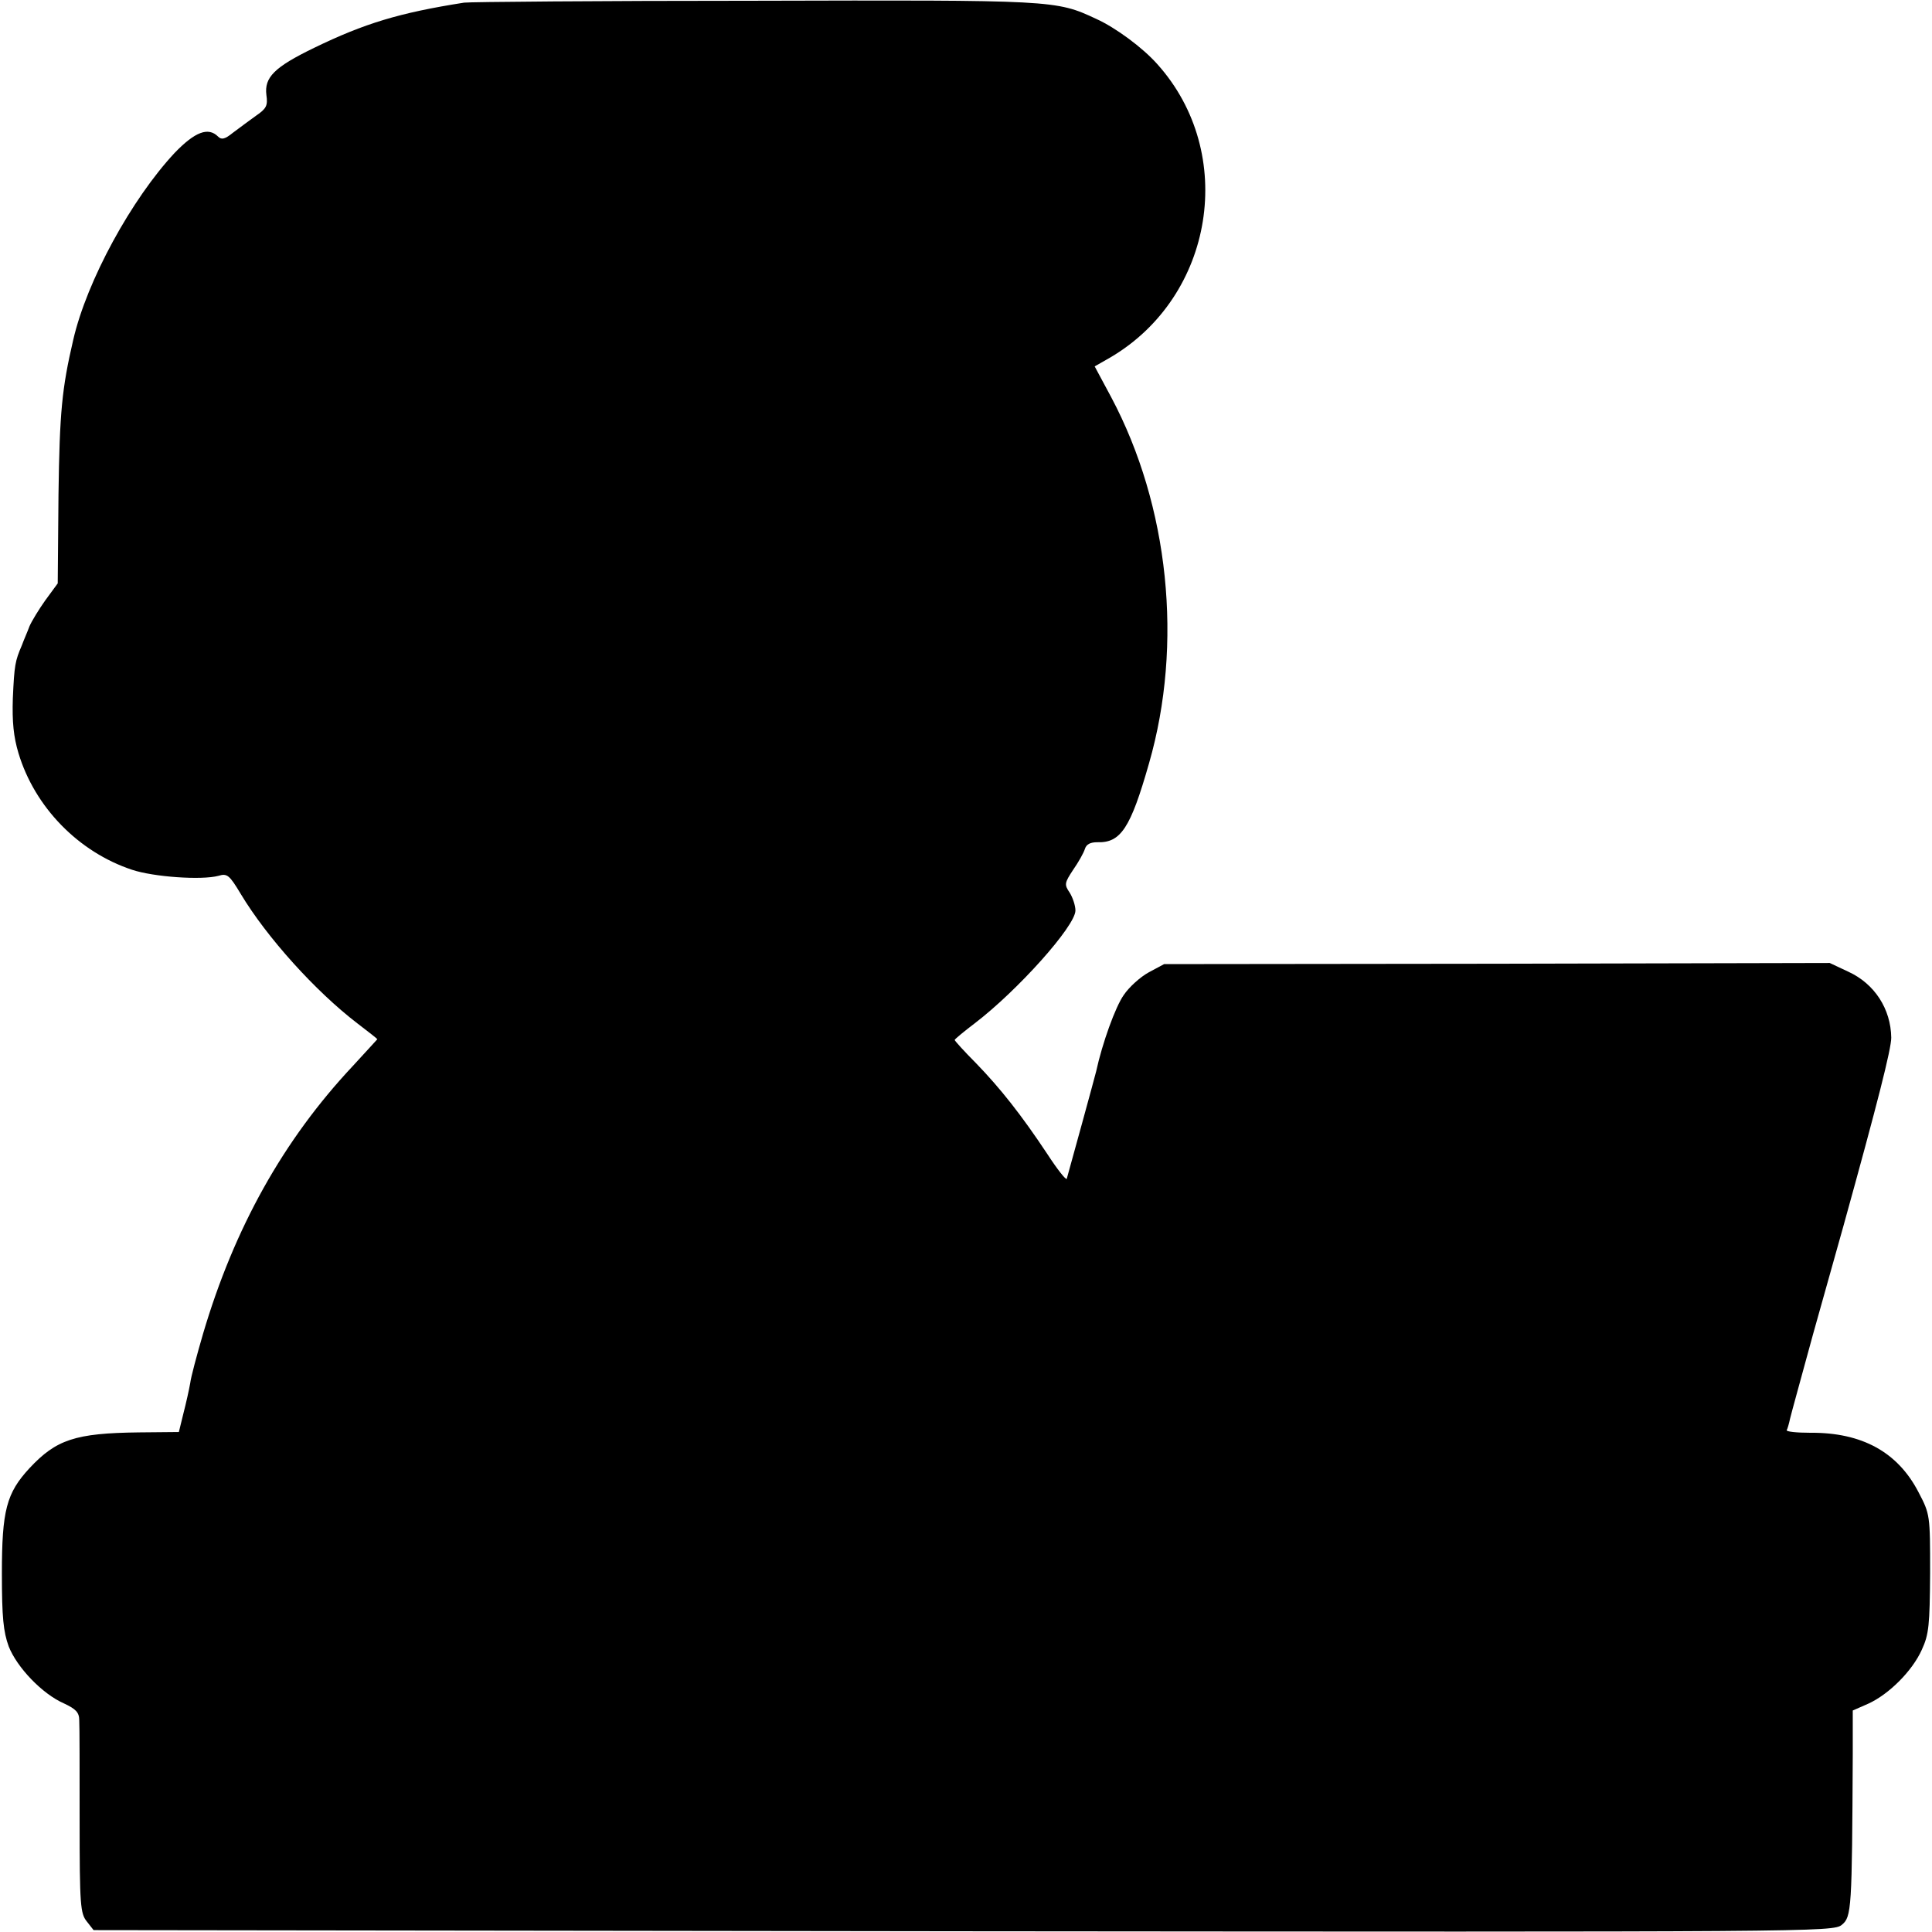 <?xml version="1.0" standalone="no"?>
<!DOCTYPE svg PUBLIC "-//W3C//DTD SVG 20010904//EN"
 "http://www.w3.org/TR/2001/REC-SVG-20010904/DTD/svg10.dtd">
<svg version="1.0" xmlns="http://www.w3.org/2000/svg"
 width="512pt" height="512pt" viewBox="0 0 512 512"
 preserveAspectRatio="xMidYMid meet">
<g transform="translate(0,512) scale(0.1,-0.1)"
fill="#000000" stroke="none">
<path d="M1230 5113 c-172 -27 -264 -55 -398 -120 -105 -51 -132 -78 -126
-125 4 -28 0 -36 -28 -55 -18 -13 -45 -33 -61 -45 -21 -17 -30 -19 -39 -10
-26 26 -61 13 -115 -43 -114 -122 -233 -339 -269 -496 -30 -129 -36 -191 -39
-410 l-2 -235 -33 -45 c-17 -24 -36 -55 -42 -69 -5 -14 -15 -36 -20 -50 -18
-42 -20 -52 -24 -141 -2 -62 2 -102 15 -145 43 -143 159 -262 301 -309 57 -19
184 -28 229 -16 23 7 29 2 59 -48 69 -115 198 -258 309 -343 29 -22 53 -41 53
-42 0 0 -29 -32 -65 -71 -184 -196 -314 -429 -397 -710 -16 -55 -32 -114 -34
-131 -3 -17 -11 -53 -18 -80 l-12 -49 -106 -1 c-169 -2 -219 -19 -290 -95 -61
-66 -73 -112 -73 -279 0 -117 4 -154 18 -193 22 -56 89 -126 146 -151 32 -15
41 -24 41 -45 1 -14 1 -135 1 -268 0 -221 2 -244 19 -265 l18 -23 2305 -3
c2259 -2 2305 -2 2328 17 26 21 27 42 29 452 l0 116 41 18 c55 25 117 87 142
143 19 41 21 66 22 203 0 154 0 156 -31 215 -55 106 -150 158 -286 157 -37 0
-65 3 -63 7 2 3 6 17 9 31 3 13 31 114 61 224 31 110 67 238 80 285 91 328
127 470 127 500 -1 76 -44 143 -114 175 l-49 23 -882 -2 -882 -1 -41 -22 c-22
-12 -52 -39 -66 -60 -22 -31 -57 -128 -73 -202 -3 -13 -70 -257 -78 -285 -2
-4 -25 25 -51 65 -69 104 -125 175 -190 242 -31 31 -56 59 -56 61 0 2 24 22
53 44 114 87 267 258 267 299 0 13 -7 34 -15 47 -15 22 -14 26 9 61 14 20 28
45 31 55 4 13 15 18 33 18 62 -2 88 37 137 209 91 316 53 682 -100 970 l-44
82 42 24 c275 162 336 541 124 777 -39 44 -111 97 -162 120 -107 50 -111 50
-905 48 -410 0 -756 -3 -770 -5z"/>
</g>
</svg>
